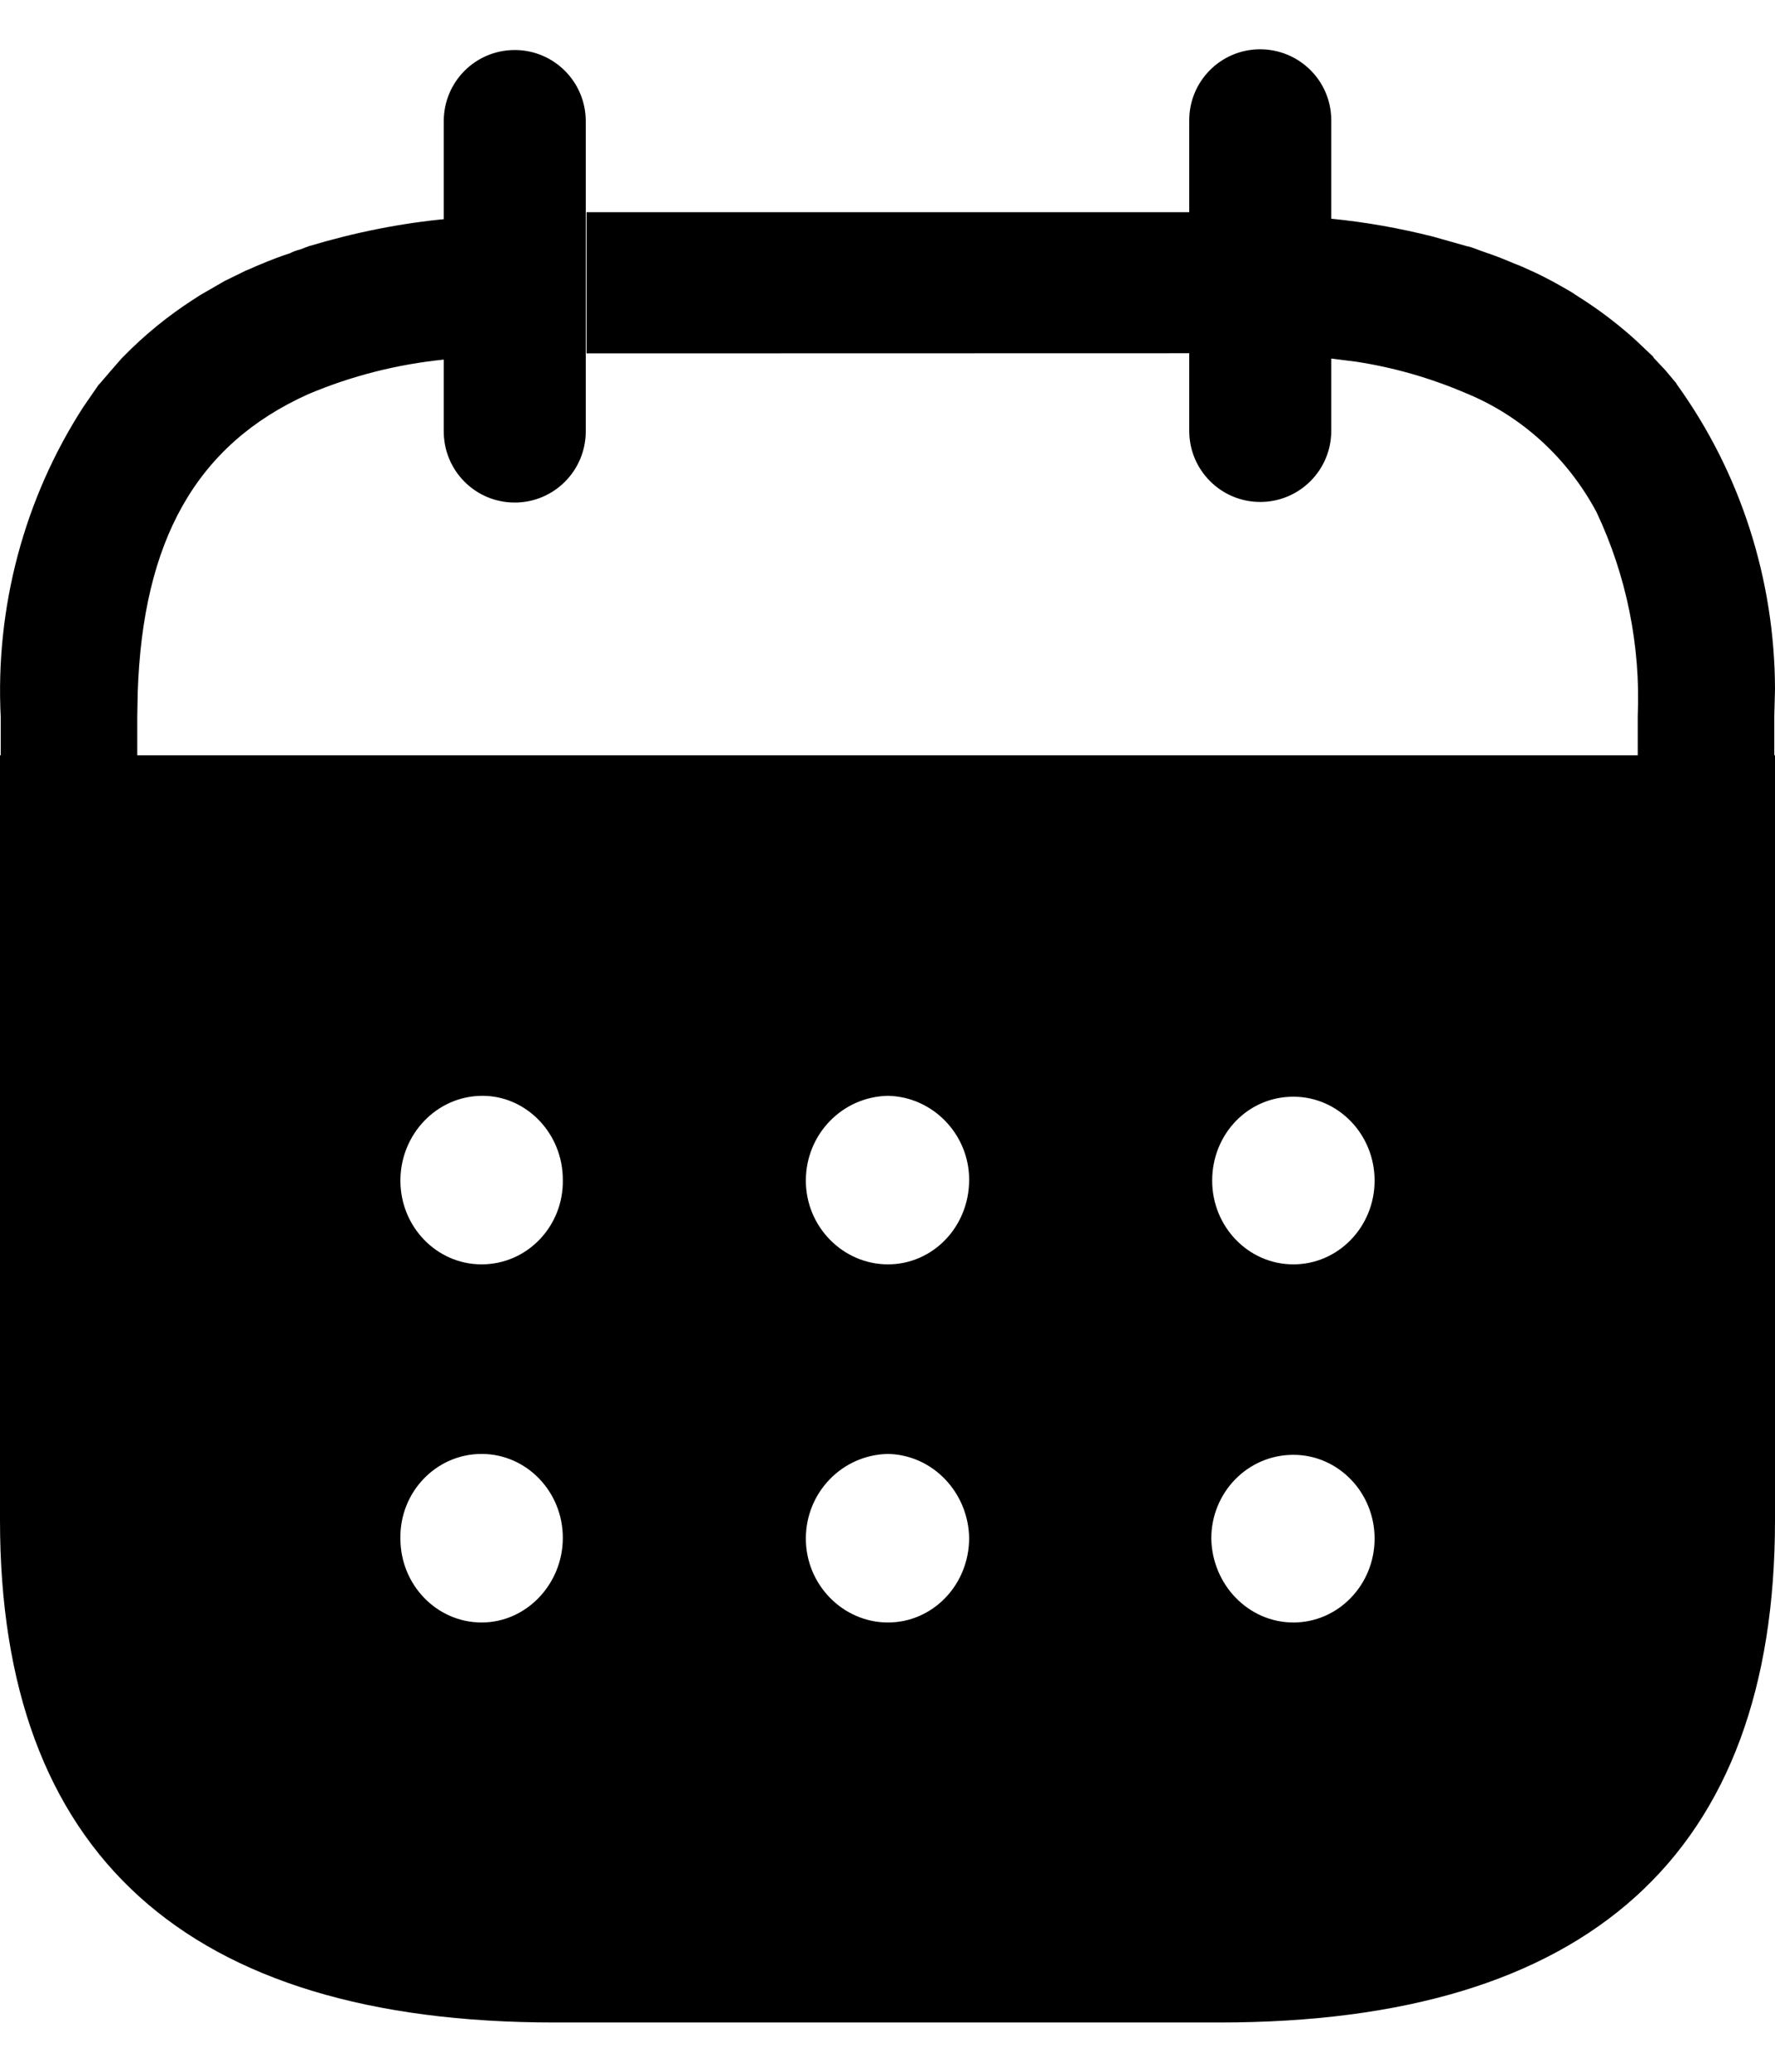 <svg xmlns="http://www.w3.org/2000/svg" width="12" height="14" viewBox="0 0 12 14" fill="currentColor">
<path d="M0.005 4.848C-0.033 4.104 0.164 3.369 0.562 2.752L0.666 2.601L0.675 2.592L0.747 2.508L0.822 2.422L0.831 2.413C0.975 2.265 1.135 2.135 1.307 2.024L1.355 1.993L1.404 1.965L1.518 1.899C1.565 1.877 1.615 1.851 1.661 1.829C1.695 1.816 1.729 1.799 1.762 1.786C1.826 1.759 1.893 1.733 1.961 1.711C1.984 1.699 2.008 1.691 2.032 1.685L2.06 1.674L2.09 1.663C2.397 1.571 2.713 1.507 3.033 1.478L3 1.482V0.819C3 0.553 3.214 0.338 3.48 0.338C3.745 0.338 3.96 0.553 3.96 0.819V2.915C3.96 3.181 3.745 3.396 3.48 3.396C3.214 3.396 3 3.181 3 2.915L3 2.43C2.685 2.462 2.376 2.54 2.083 2.664C1.326 3.005 0.965 3.653 0.931 4.681L0.928 4.846V5.104H11.072V4.839C11.092 4.364 10.996 3.89 10.794 3.462C10.599 3.096 10.288 2.812 9.913 2.658C9.673 2.555 9.423 2.483 9.167 2.444L9 2.423L9 2.912C9 3.177 8.785 3.392 8.52 3.392C8.255 3.392 8.04 3.177 8.04 2.912L8.04 2.387L3.965 2.388V1.434L8.04 1.434L8.04 0.816C8.038 0.551 8.251 0.335 8.516 0.333C8.782 0.332 8.998 0.544 9 0.809L9 1.478C9.233 1.501 9.464 1.542 9.692 1.6L9.918 1.664C9.936 1.667 9.95 1.672 9.975 1.681C10 1.69 10.021 1.699 10.046 1.707C10.113 1.729 10.176 1.755 10.24 1.782C10.277 1.795 10.312 1.812 10.341 1.825C10.391 1.847 10.443 1.873 10.484 1.895C10.526 1.917 10.567 1.942 10.602 1.961C10.638 1.981 10.665 2.003 10.695 2.02C10.825 2.104 10.948 2.198 11.062 2.302L11.175 2.409L11.18 2.418L11.258 2.501L11.332 2.589L11.336 2.597C11.767 3.194 11.999 3.918 12 4.66L11.995 4.846V5.104H12V10.274C12 12.528 10.741 13.667 8.246 13.667H3.748C1.259 13.667 8.93975e-10 12.528 8.93975e-10 10.274V5.104H0.005V4.848ZM8.744 9.831C8.435 9.831 8.189 10.085 8.189 10.397C8.195 10.71 8.441 10.964 8.744 10.964C9.047 10.964 9.293 10.71 9.293 10.397C9.293 10.085 9.047 9.831 8.744 9.831ZM6.003 9.825C5.694 9.831 5.448 10.085 5.448 10.397C5.448 10.71 5.7 10.964 6.003 10.964C6.306 10.964 6.552 10.71 6.552 10.392C6.546 10.085 6.306 9.831 6.003 9.825ZM3.256 9.825C2.947 9.825 2.701 10.085 2.707 10.397C2.707 10.71 2.953 10.964 3.256 10.964C3.559 10.964 3.805 10.704 3.805 10.392C3.805 10.079 3.559 9.825 3.256 9.825ZM8.744 7.411C8.435 7.411 8.195 7.665 8.195 7.978C8.195 8.291 8.441 8.544 8.744 8.544C9.047 8.544 9.293 8.291 9.293 7.978C9.293 7.665 9.047 7.411 8.744 7.411ZM6.003 7.405C5.694 7.411 5.448 7.665 5.448 7.978C5.448 8.291 5.7 8.544 6.003 8.544C6.306 8.544 6.552 8.291 6.552 7.972C6.552 7.665 6.306 7.411 6.003 7.405ZM3.262 7.405C2.953 7.405 2.707 7.665 2.707 7.978C2.707 8.291 2.953 8.544 3.256 8.544C3.565 8.544 3.811 8.285 3.805 7.972C3.805 7.659 3.559 7.405 3.262 7.405Z" fill="currentColor"/>
</svg>
